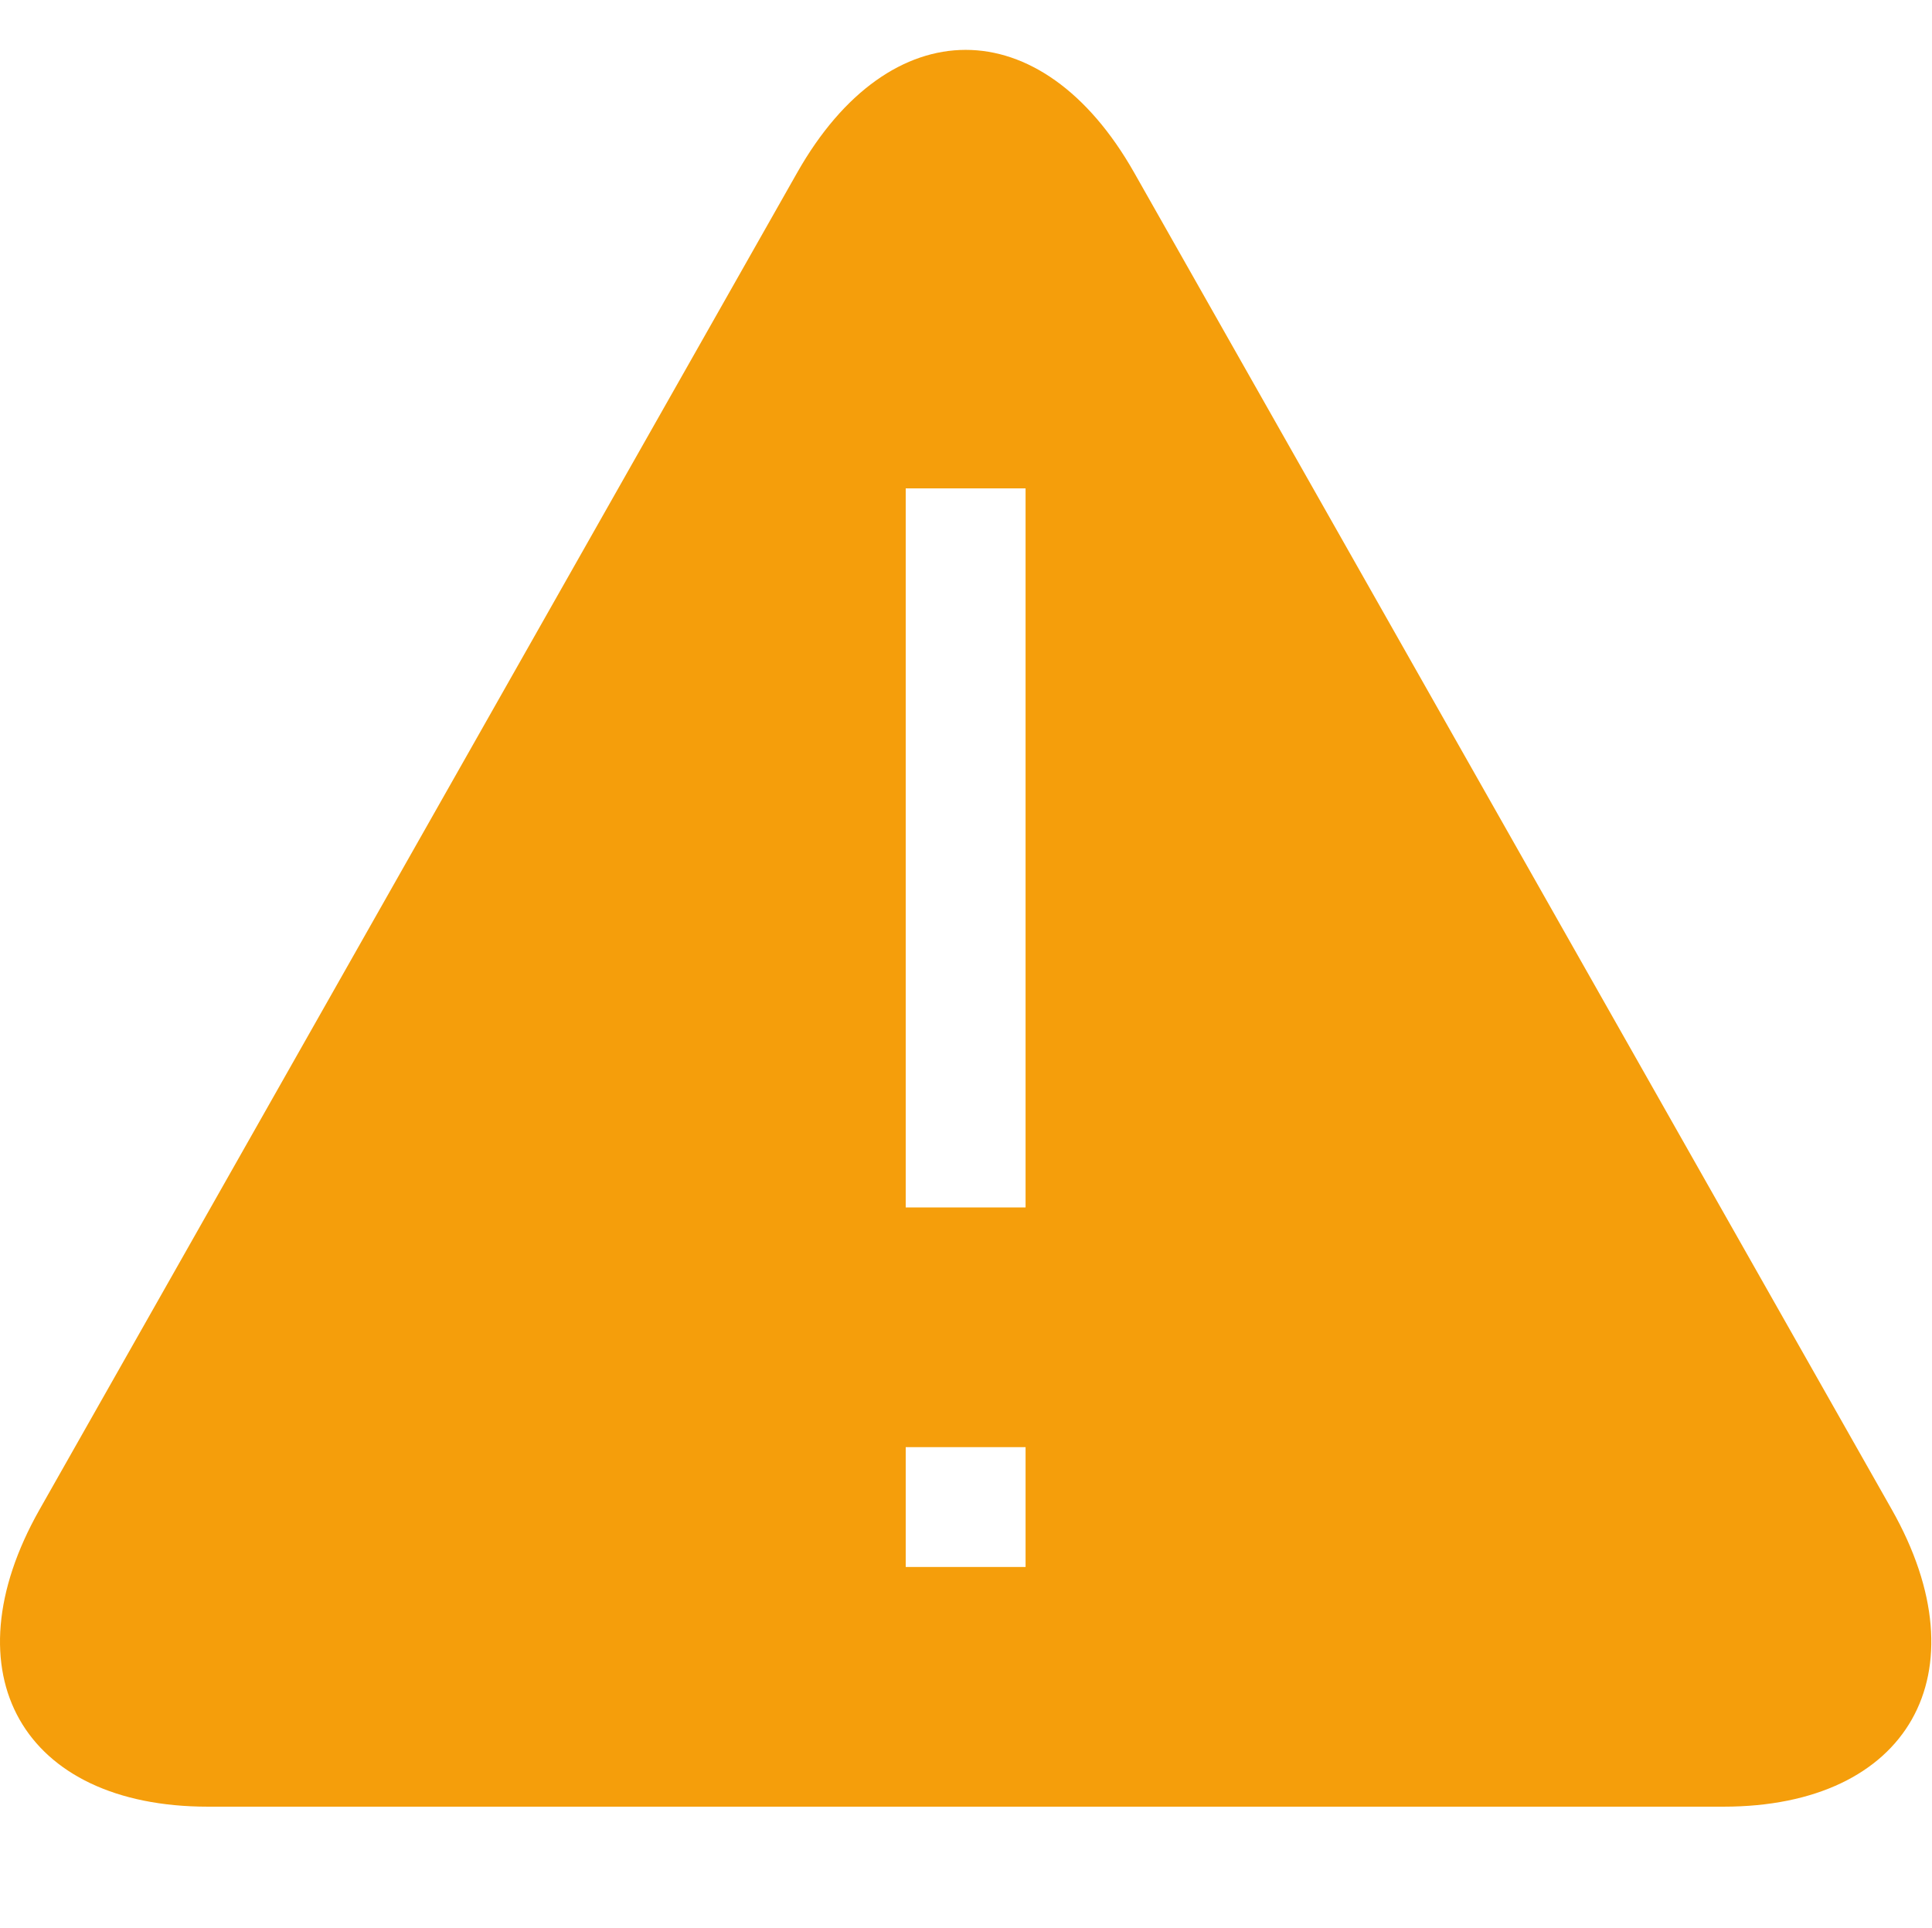 <?xml version="1.0" standalone="no"?><!DOCTYPE svg PUBLIC "-//W3C//DTD SVG 1.1//EN" "http://www.w3.org/Graphics/SVG/1.1/DTD/svg11.dtd"><svg t="1735739783348" class="icon" viewBox="0 0 1026 1024" version="1.1" xmlns="http://www.w3.org/2000/svg" p-id="9636" xmlns:xlink="http://www.w3.org/1999/xlink" width="200.391" height="200"><path d="M1004.657 801.716 602.263 91.599c-49.213-86.817-129.646-86.817-178.866 0L21.004 801.716c-49.207 86.906-8.949 157.798 89.388 157.798l804.877 0C1013.606 959.514 1053.825 888.622 1004.657 801.716zM544.635 832.216l-63.649 0 0-63.649 63.649 0L544.635 832.216zM544.635 641.27l-63.649 0L480.986 259.377l63.649 0L544.635 641.27z" p-id="9637" fill="#f59e0b"></path></svg>